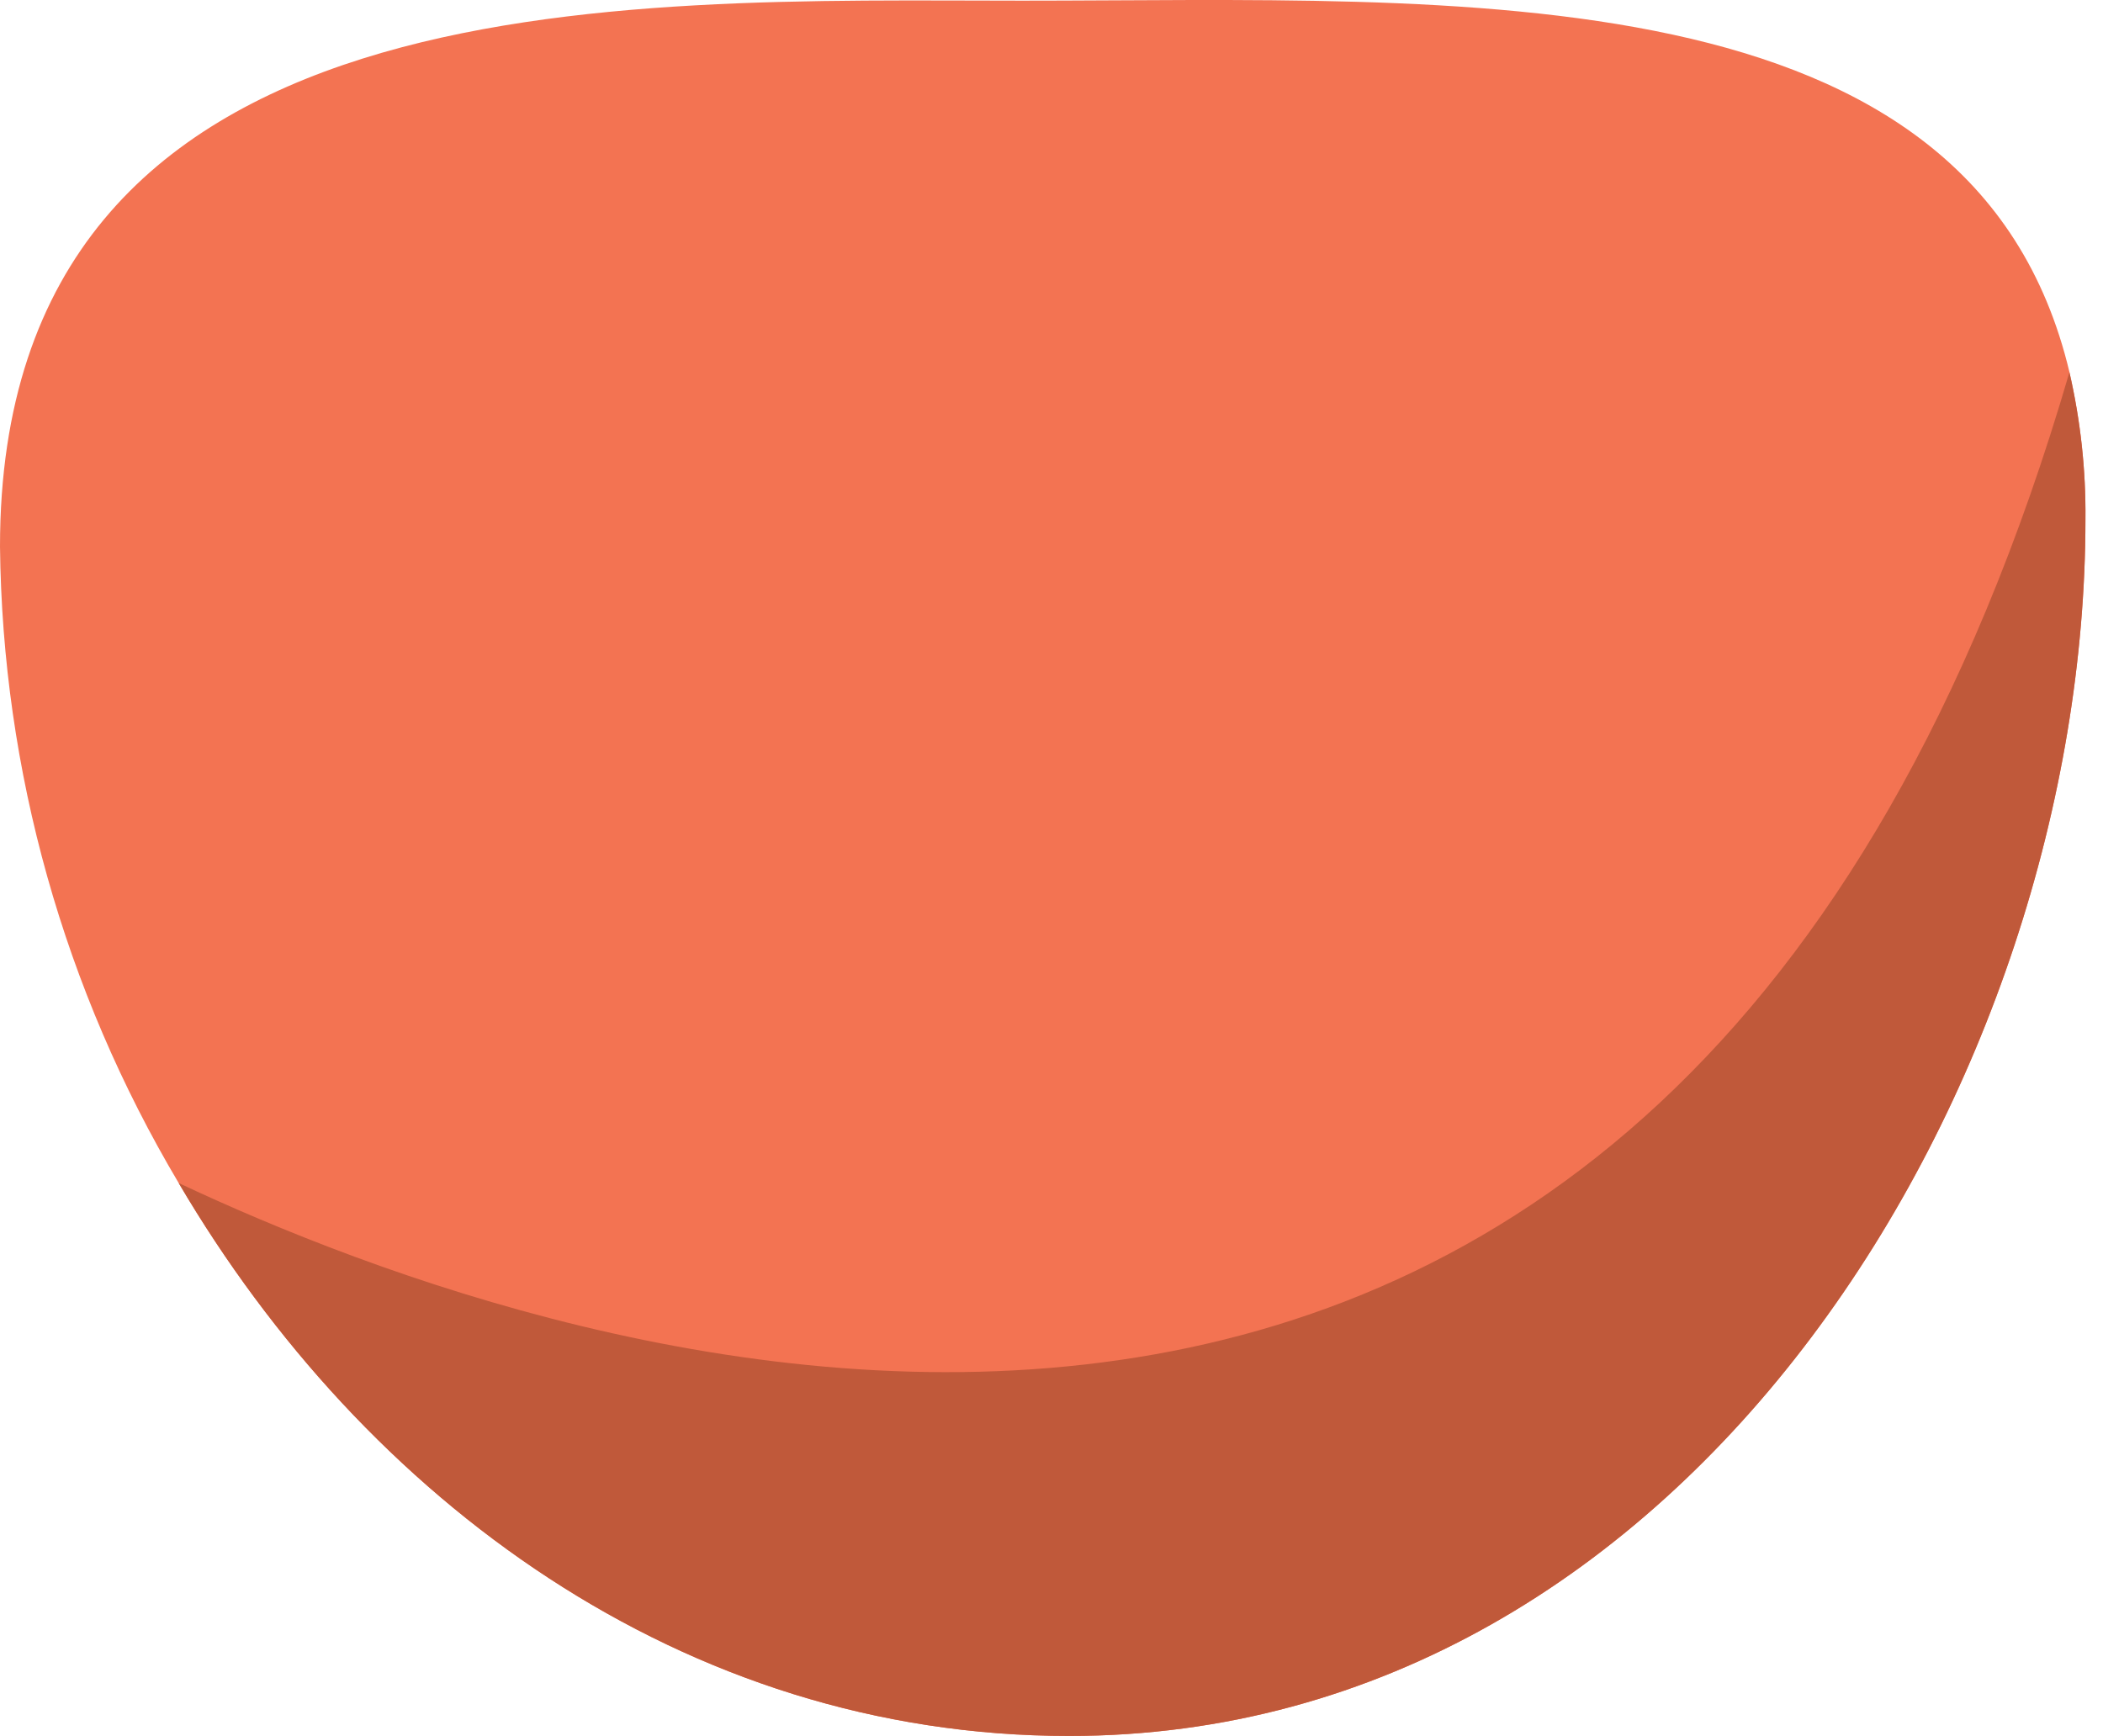 <svg width="86" height="71" viewBox="0 0 86 71" fill="none" xmlns="http://www.w3.org/2000/svg">
<path d="M85.282 21.241C85.282 44.126 69.228 71 43.722 71C27.918 71 14.912 61.322 7.307 48.385C2.622 40.505 0.098 31.522 0 22.354C0 -1.09 25.585 0.027 41.801 0.027C59.584 0.027 80.695 -1.335 84.63 15.228C85.081 17.198 85.302 19.217 85.282 21.241Z" fill="#F37352"/>
<path d="M85.282 21.241C85.282 44.126 69.228 71 43.722 71C27.918 71 14.912 61.322 7.307 48.385C23.145 55.843 68.268 71.289 84.626 15.228C85.081 17.203 85.302 19.217 85.282 21.241Z" fill="#C0593A"/>
</svg>
